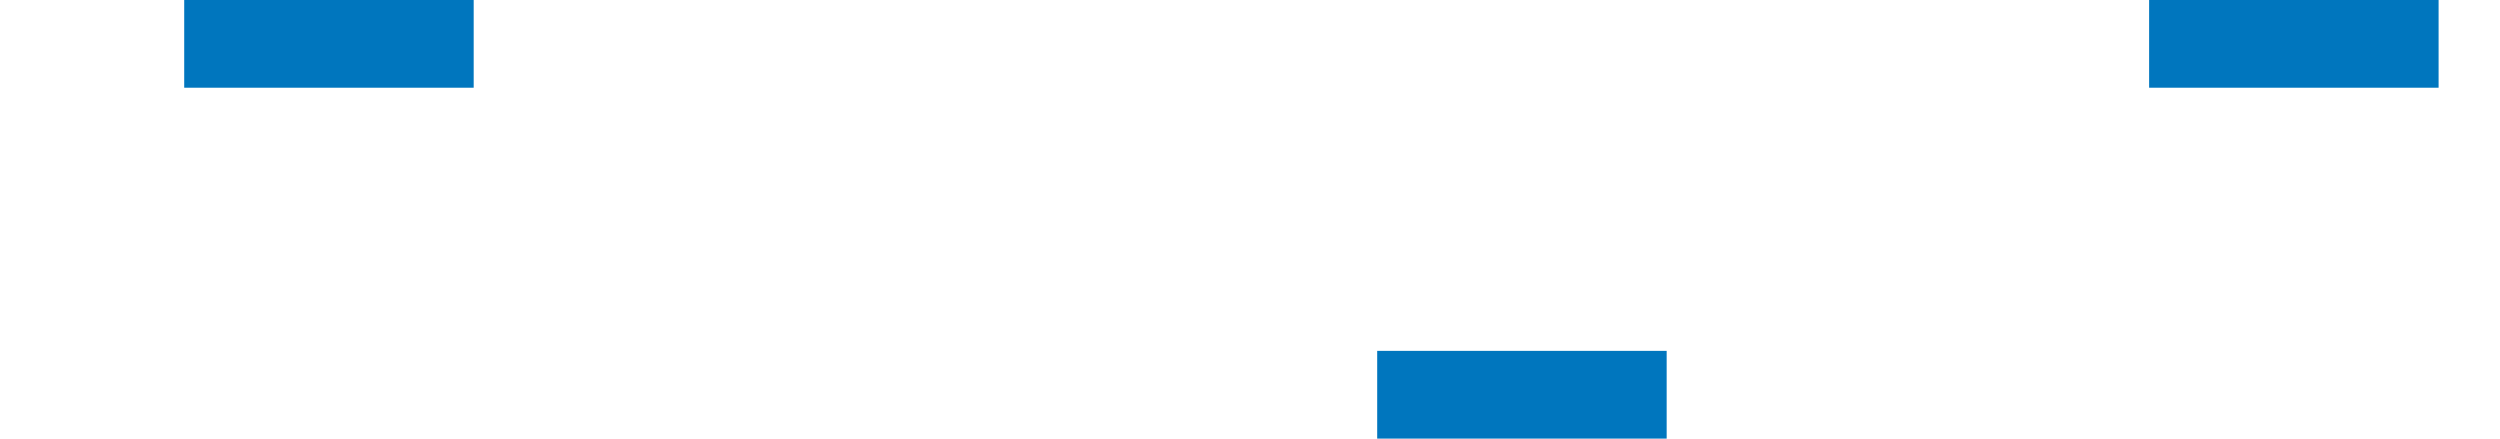 <svg width="285" height="50" viewBox="0 0 285 50" fill="none" xmlns="http://www.w3.org/2000/svg">
<rect x="21" width="33" height="10" fill="#0076BE"/>
<rect x="245" width="33" height="10" fill="#0076BE"/>
<rect x="157" y="40" width="33" height="10" fill="#0076BE"/>
</svg>
